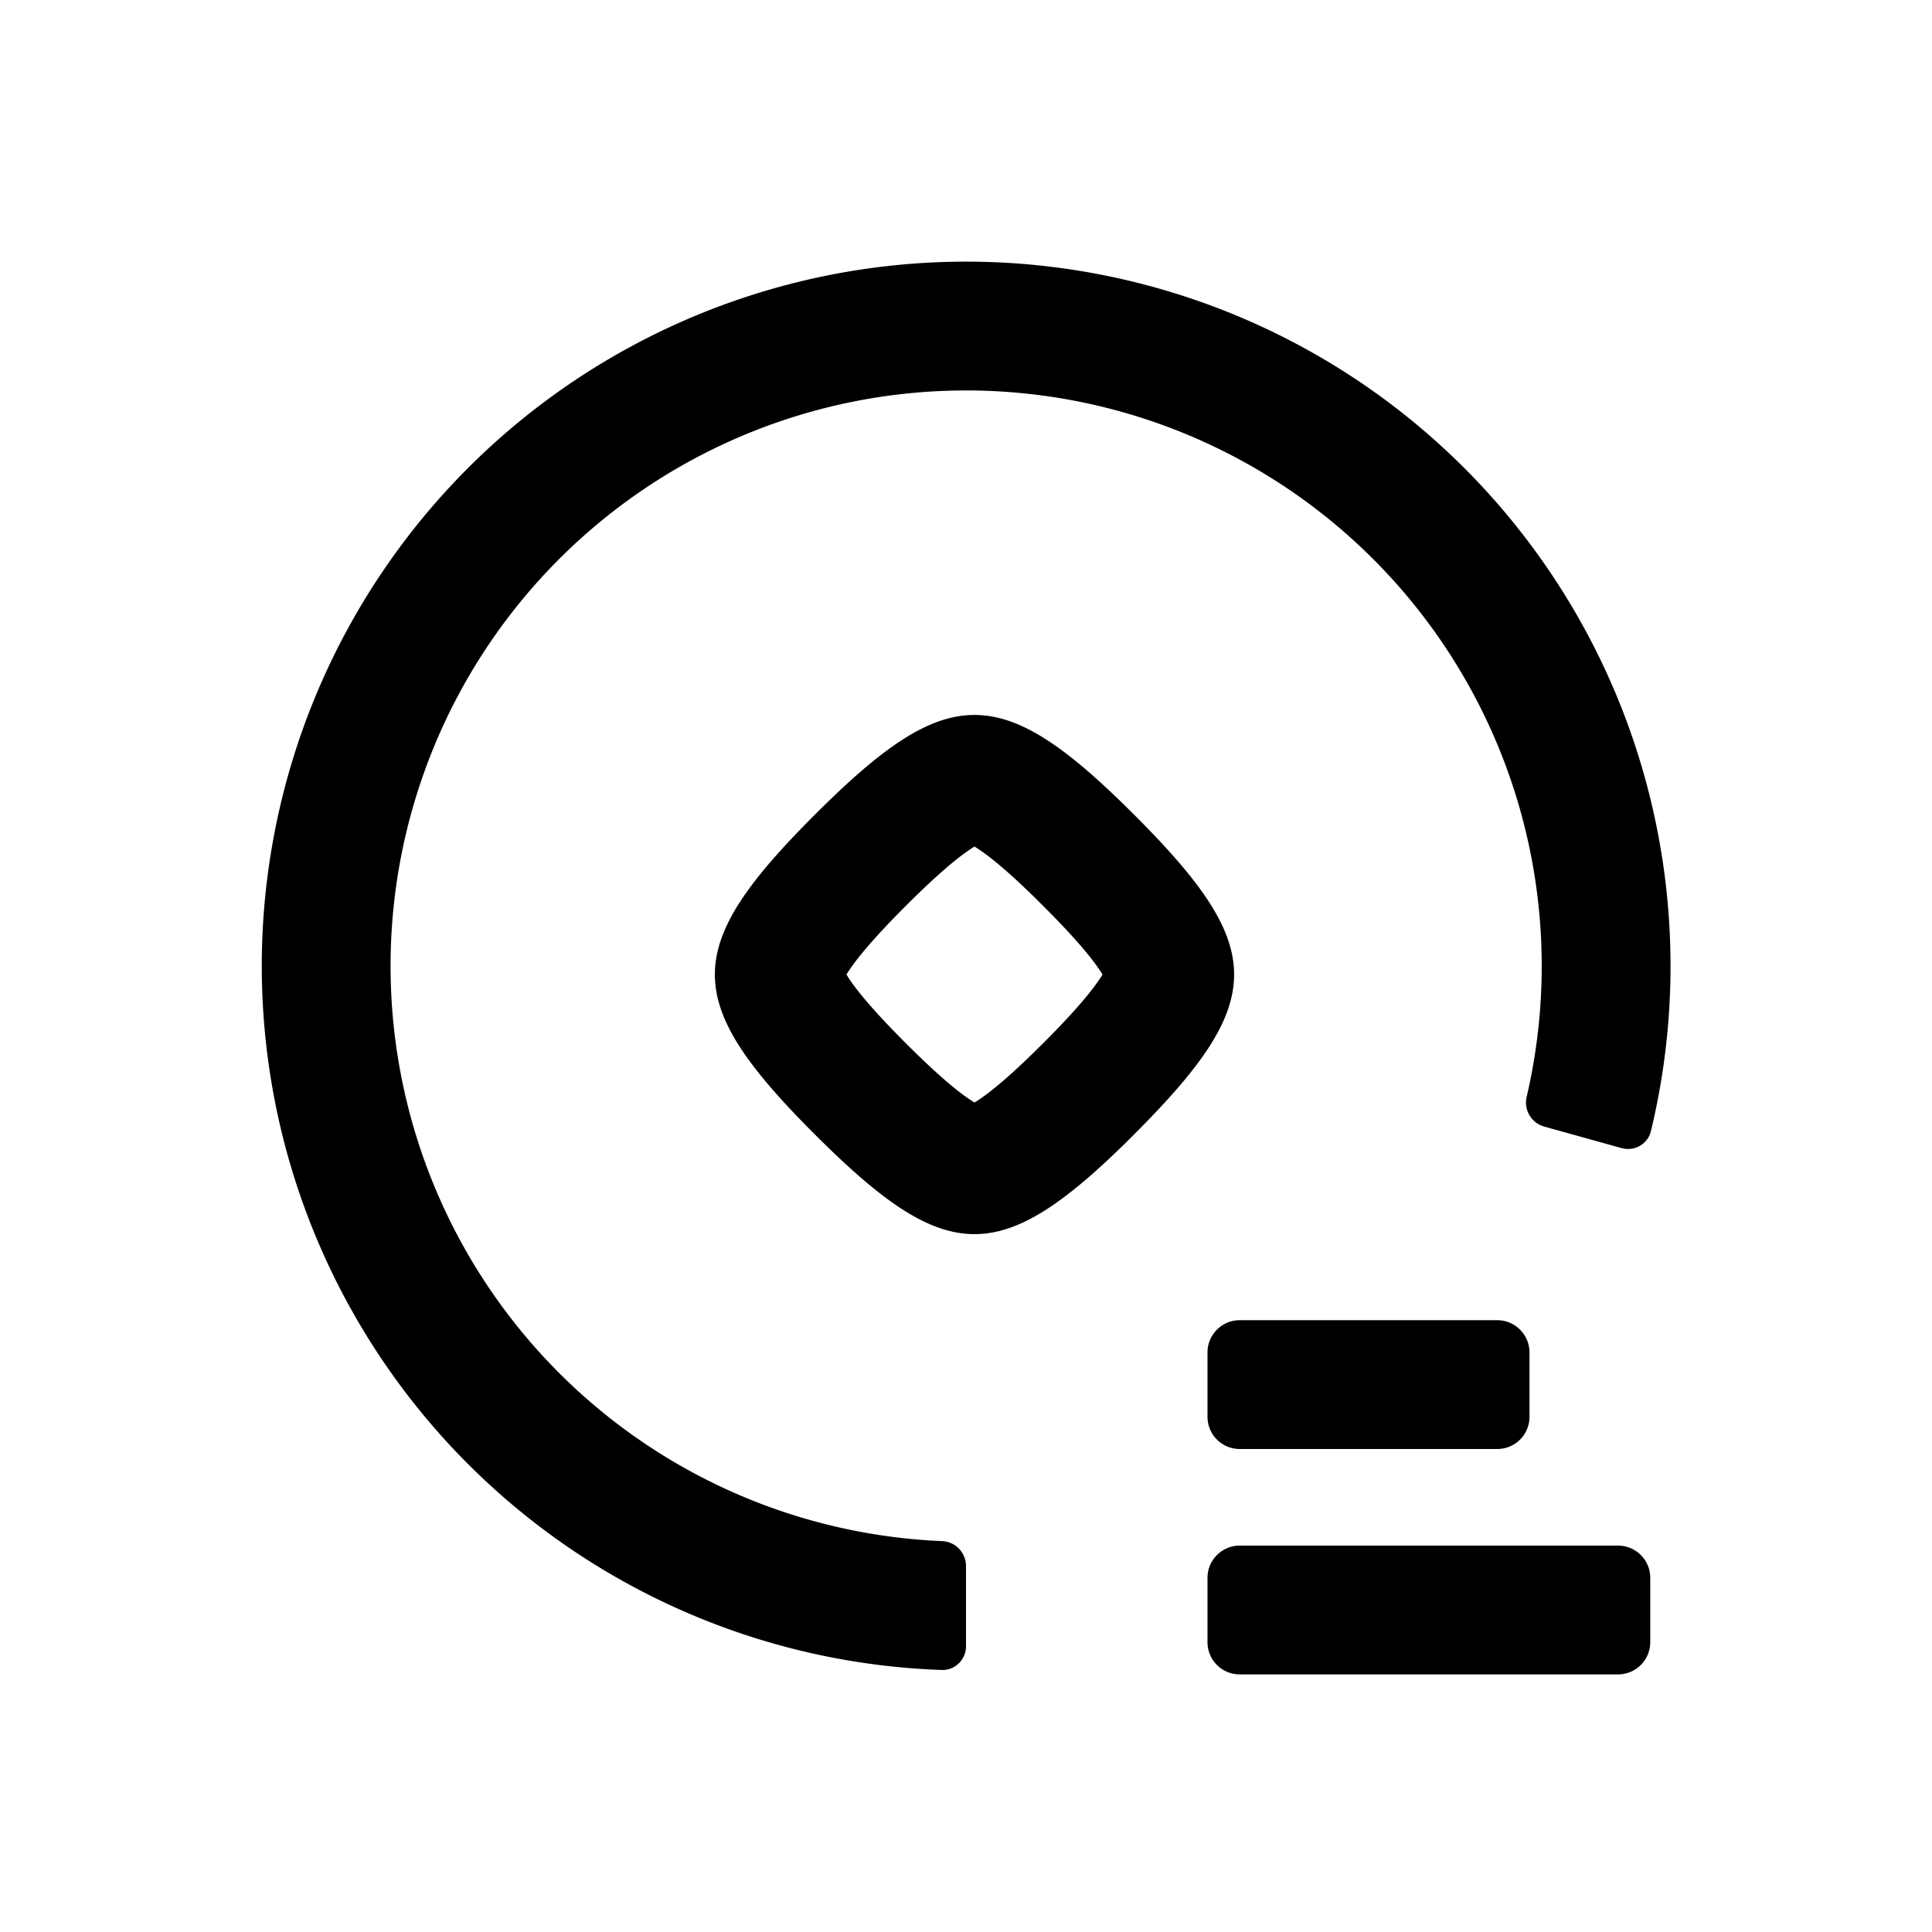 <svg width="24" height="24" fill="none" xmlns="http://www.w3.org/2000/svg"><path fill-rule="evenodd" clip-rule="evenodd" d="M13.676 12.074c-.113-.174-.326-.43-.717-.82-.391-.392-.647-.605-.822-.718a1.108 1.108 0 0 0-.032-.02l-.031.02c-.175.113-.43.326-.822.717-.39.391-.604.647-.717.821a1.478 1.478 0 0 0-.02.032l.02.032c.113.175.326.43.717.821.391.391.647.605.822.717l.031.02a.934.934 0 0 0 .032-.02c.175-.112.43-.326.822-.717.39-.39.604-.646.717-.821l.02-.032a1.478 1.478 0 0 0-.02-.032Zm.066.12-.001-.002v.002Zm-.001-.173v-.003.003Zm-1.723 1.721h.002-.002Zm.173 0h.002-.002Zm-1.722-1.724.001.003v-.003Zm.001.174v.002-.002Zm1.723-1.722h-.002.002Zm-.173 0h-.002.002Zm2.07 3.62c1.654-1.653 1.654-2.315 0-3.968-1.654-1.654-2.315-1.654-3.969 0-1.654 1.653-1.654 2.315 0 3.969 1.654 1.653 2.315 1.653 3.969 0Z" fill="#000"/><path d="M15 19.6c0-.22.179-.4.4-.4h4.7a.4.4 0 0 1 .4.4v.8a.4.4 0 0 1-.4.4h-4.7a.4.4 0 0 1-.4-.4v-.8ZM15 16.8c0-.22.179-.4.4-.4h3.2c.22 0 .4.18.4.4v.8a.4.4 0 0 1-.4.4h-3.2a.4.4 0 0 1-.4-.4v-.8Z" fill="#000"/><path fill-rule="evenodd" clip-rule="evenodd" d="M12 19.45a.31.31 0 0 0-.3-.306 7.15 7.15 0 1 1 7.265-5.52.31.31 0 0 0 .215.37l.964.268c.16.044.325-.049.364-.21a8.75 8.75 0 1 0-8.809 6.693c.166.006.301-.13.301-.295v-1Z" fill="#000"/></svg>